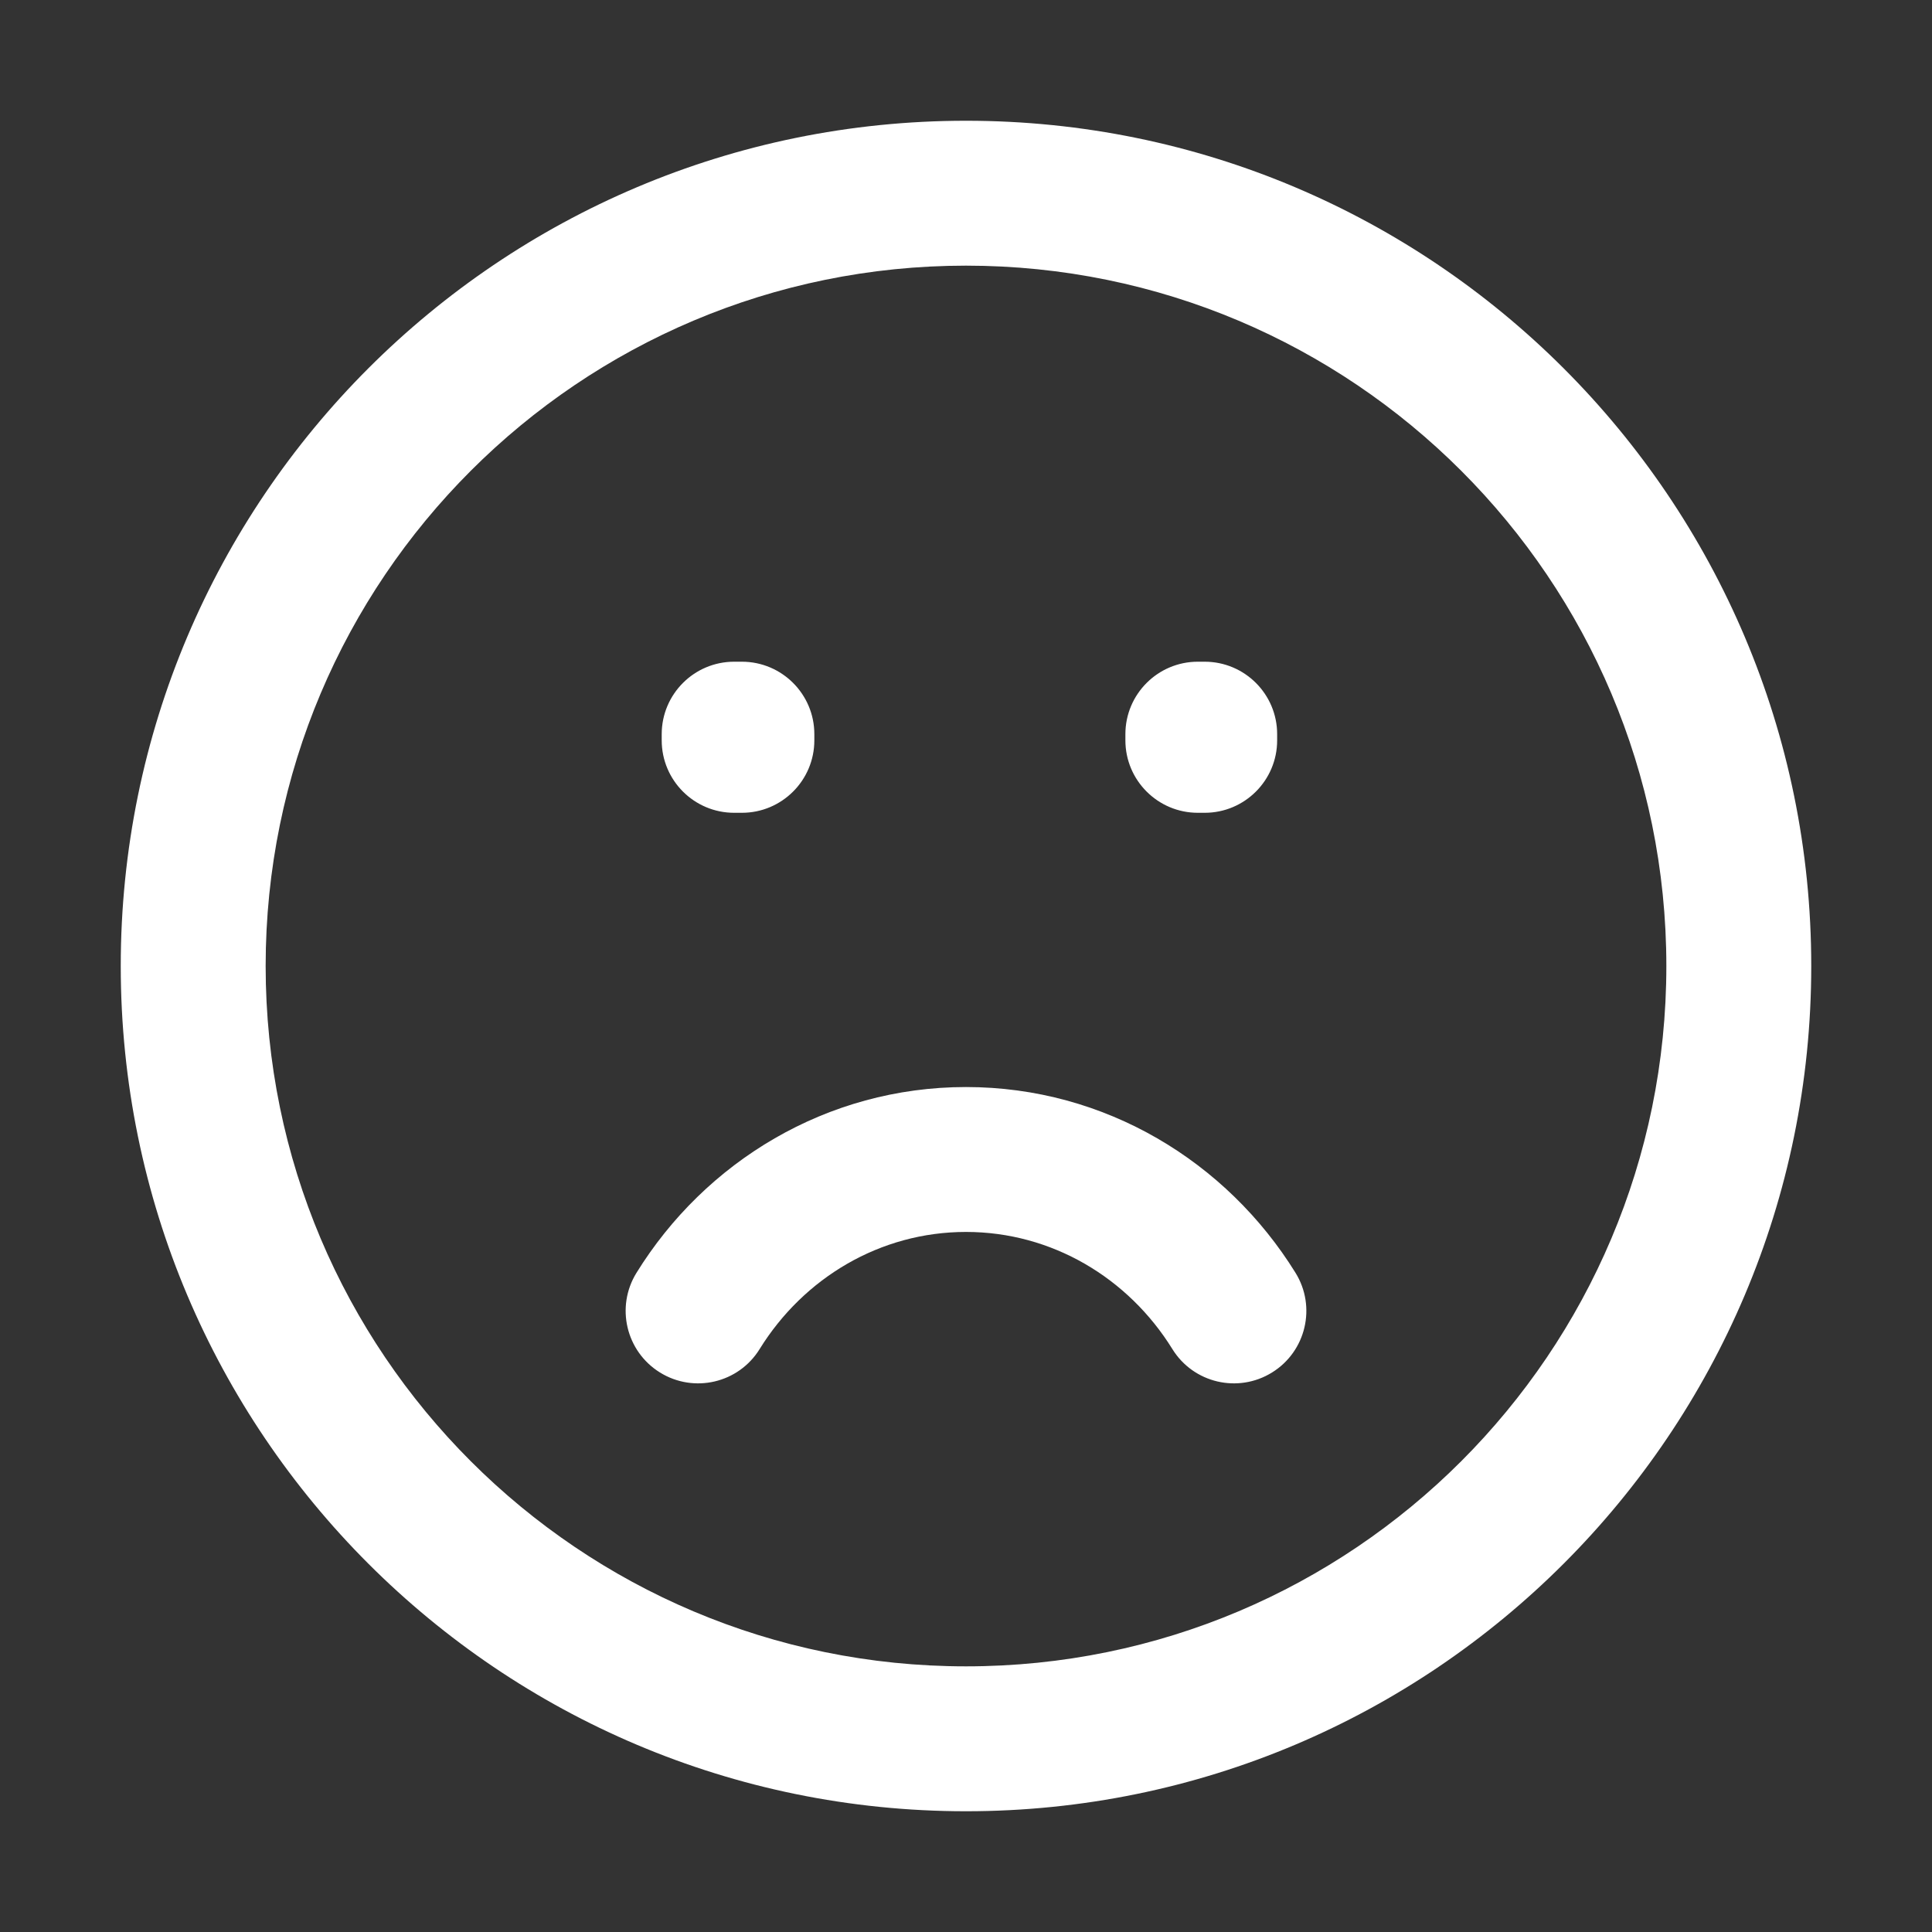 <svg width="20" height="20" viewBox="0 0 20 20" fill="none" xmlns="http://www.w3.org/2000/svg">
<rect x="0" y="0" width="20" height="20" fill="#333333" stroke="none"/>
<path d="M7.6 7.6V6.85C7.186 6.85 6.85 7.186 6.85 7.6H7.6ZM7.68 7.6H8.43C8.43 7.186 8.094 6.85 7.68 6.85V7.6ZM12.4 7.6V6.85C11.986 6.85 11.65 7.186 11.65 7.6H12.4ZM12.471 7.6H13.221C13.221 7.186 12.885 6.85 12.471 6.85V7.6ZM7.68 7.664V8.414C8.094 8.414 8.43 8.078 8.43 7.664H7.68ZM7.6 7.664H6.85C6.85 8.078 7.186 8.414 7.6 8.414V7.664ZM12.471 7.664V8.414C12.885 8.414 13.221 8.078 13.221 7.664H12.471ZM12.4 7.664H11.65C11.65 8.078 11.986 8.414 12.4 8.414V7.664ZM10 12.003V11.253V12.003ZM12.136 13.965C12.354 14.318 12.816 14.426 13.168 14.208C13.52 13.99 13.629 13.528 13.411 13.176L12.136 13.965ZM6.589 13.176C6.371 13.528 6.48 13.99 6.832 14.208C7.184 14.426 7.646 14.318 7.864 13.965L6.589 13.176ZM17.25 10C17.25 14.004 14.004 17.25 10 17.25V18.75C14.832 18.75 18.75 14.832 18.75 10H17.25ZM10 17.25C5.996 17.25 2.75 14.004 2.75 10H1.25C1.25 14.832 5.168 18.75 10 18.75V17.25ZM2.75 10C2.75 5.996 5.996 2.75 10 2.75V1.25C5.168 1.25 1.25 5.168 1.25 10H2.75ZM10 2.75C14.004 2.75 17.25 5.996 17.25 10H18.75C18.75 5.168 14.832 1.25 10 1.25V2.75ZM7.6 8.35H7.68V6.85H7.6V8.35ZM12.4 8.35H12.471V6.85H12.4V8.35ZM6.93 7.6V7.664H8.43V7.6H6.93ZM7.68 6.914H7.6V8.414H7.68V6.914ZM8.35 7.664V7.6H6.85V7.664H8.35ZM11.721 7.6V7.664H13.221V7.6H11.721ZM12.471 6.914H12.4V8.414H12.471V6.914ZM13.15 7.664V7.6H11.65V7.664H13.15ZM10 12.753C10.889 12.753 11.68 13.229 12.136 13.965L13.411 13.176C12.7 12.028 11.443 11.253 10 11.253V12.753ZM7.864 13.965C8.32 13.229 9.111 12.753 10 12.753V11.253C8.557 11.253 7.299 12.028 6.589 13.176L7.864 13.965Z" fill="white"/>
</svg>
